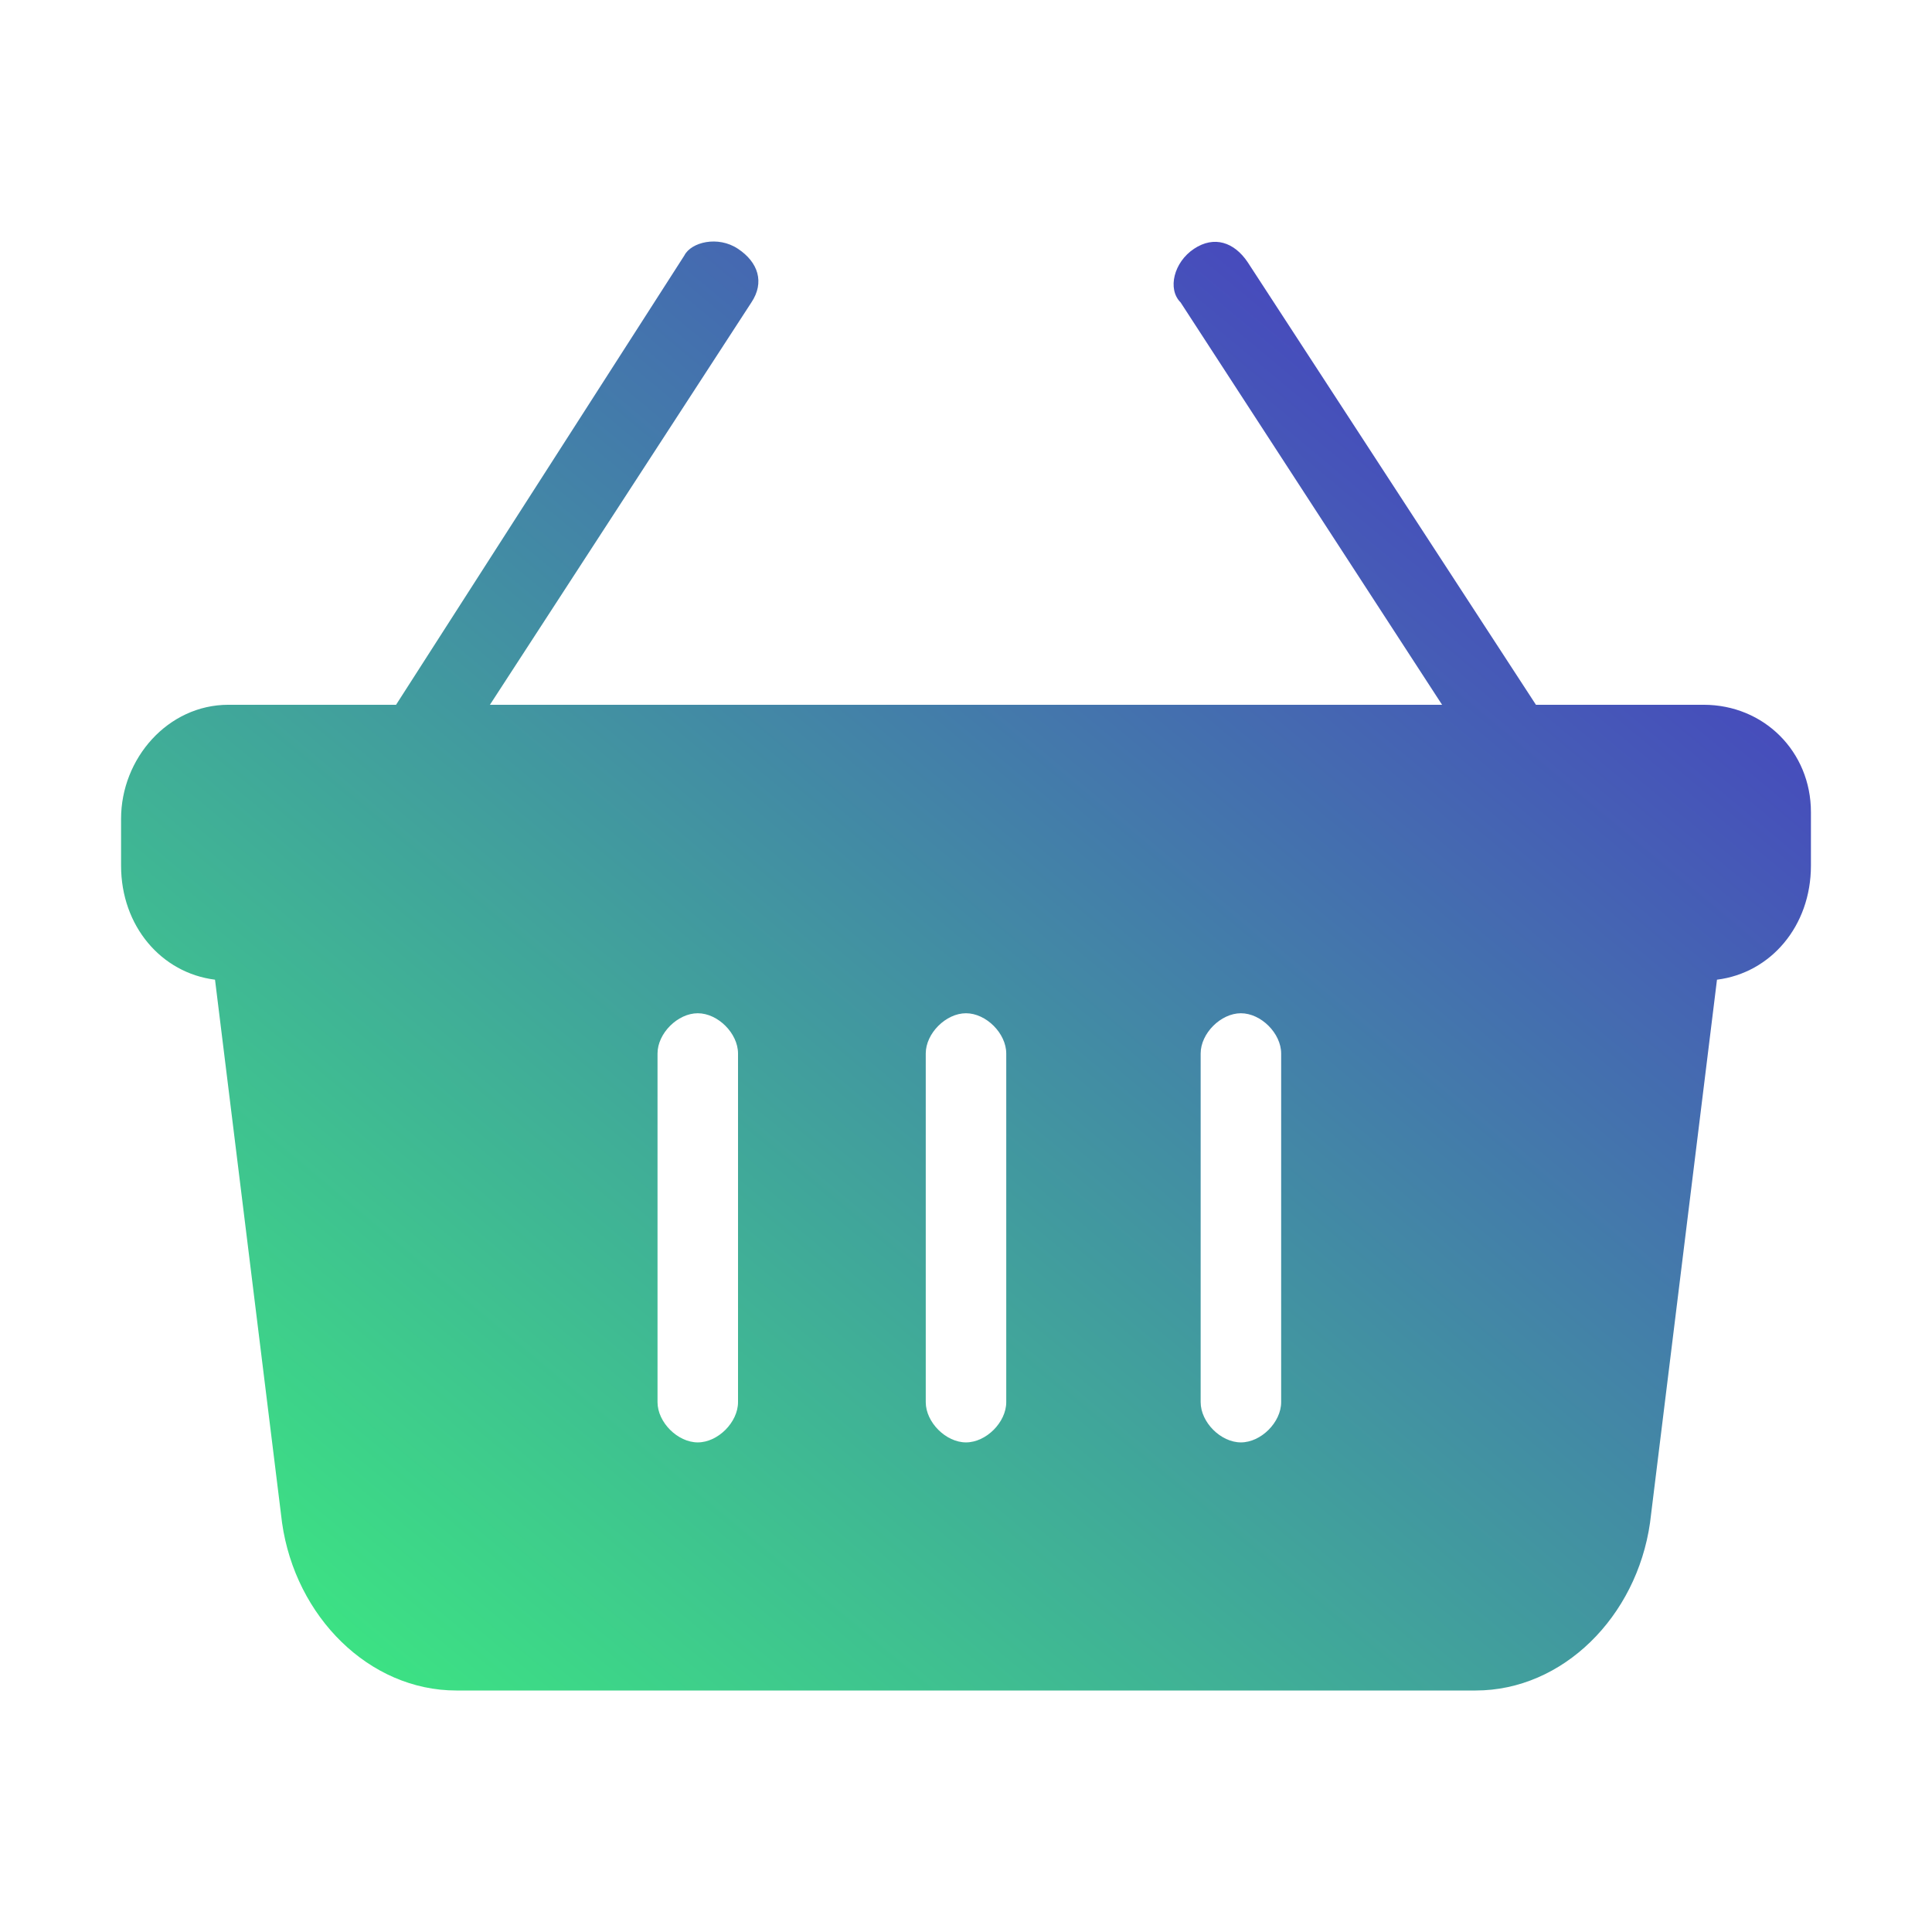 <svg width="24" height="24" viewBox="0 0 24 24" fill="none" xmlns="http://www.w3.org/2000/svg">
<path d="M21.163 8.755H19.08L15.499 3.257C15.332 3.008 15.082 2.924 14.832 3.091C14.582 3.257 14.499 3.591 14.666 3.757L17.914 8.755H6.086L9.334 3.757C9.501 3.507 9.418 3.257 9.168 3.091C8.918 2.924 8.585 3.008 8.501 3.174L4.92 8.755H2.837C2.087 8.755 1.504 9.421 1.504 10.171V10.754C1.504 11.504 2.004 12.087 2.671 12.17L3.504 18.918C3.67 20.084 4.586 21 5.669 21H18.331C19.414 21 20.33 20.084 20.497 18.918L21.329 12.17C21.996 12.087 22.496 11.504 22.496 10.754V10.088C22.496 9.338 21.913 8.755 21.163 8.755ZM8.168 17.418V13.087C8.168 12.837 8.418 12.587 8.668 12.587C8.918 12.587 9.168 12.837 9.168 13.087V17.418C9.168 17.668 8.918 17.918 8.668 17.918C8.418 17.918 8.168 17.668 8.168 17.418ZM11.5 17.418V13.087C11.5 12.837 11.75 12.587 12 12.587C12.25 12.587 12.5 12.837 12.5 13.087V17.418C12.5 17.668 12.25 17.918 12 17.918C11.75 17.918 11.5 17.668 11.5 17.418ZM15.915 17.418C15.915 17.668 15.665 17.918 15.415 17.918C15.165 17.918 14.915 17.668 14.915 17.418V13.087C14.915 12.837 15.165 12.587 15.415 12.587C15.665 12.587 15.915 12.837 15.915 13.087V17.418Z" fill="url(#paint0_linear_5810_3009)"/>
<defs>
<linearGradient id="paint0_linear_5810_3009" x1="19" y1="3" x2="4" y2="21" gradientUnits="userSpaceOnUse">
<stop stop-color="#4839C3"/>
<stop offset="1" stop-color="#3CE682"/>
</linearGradient>
</defs>
</svg>
